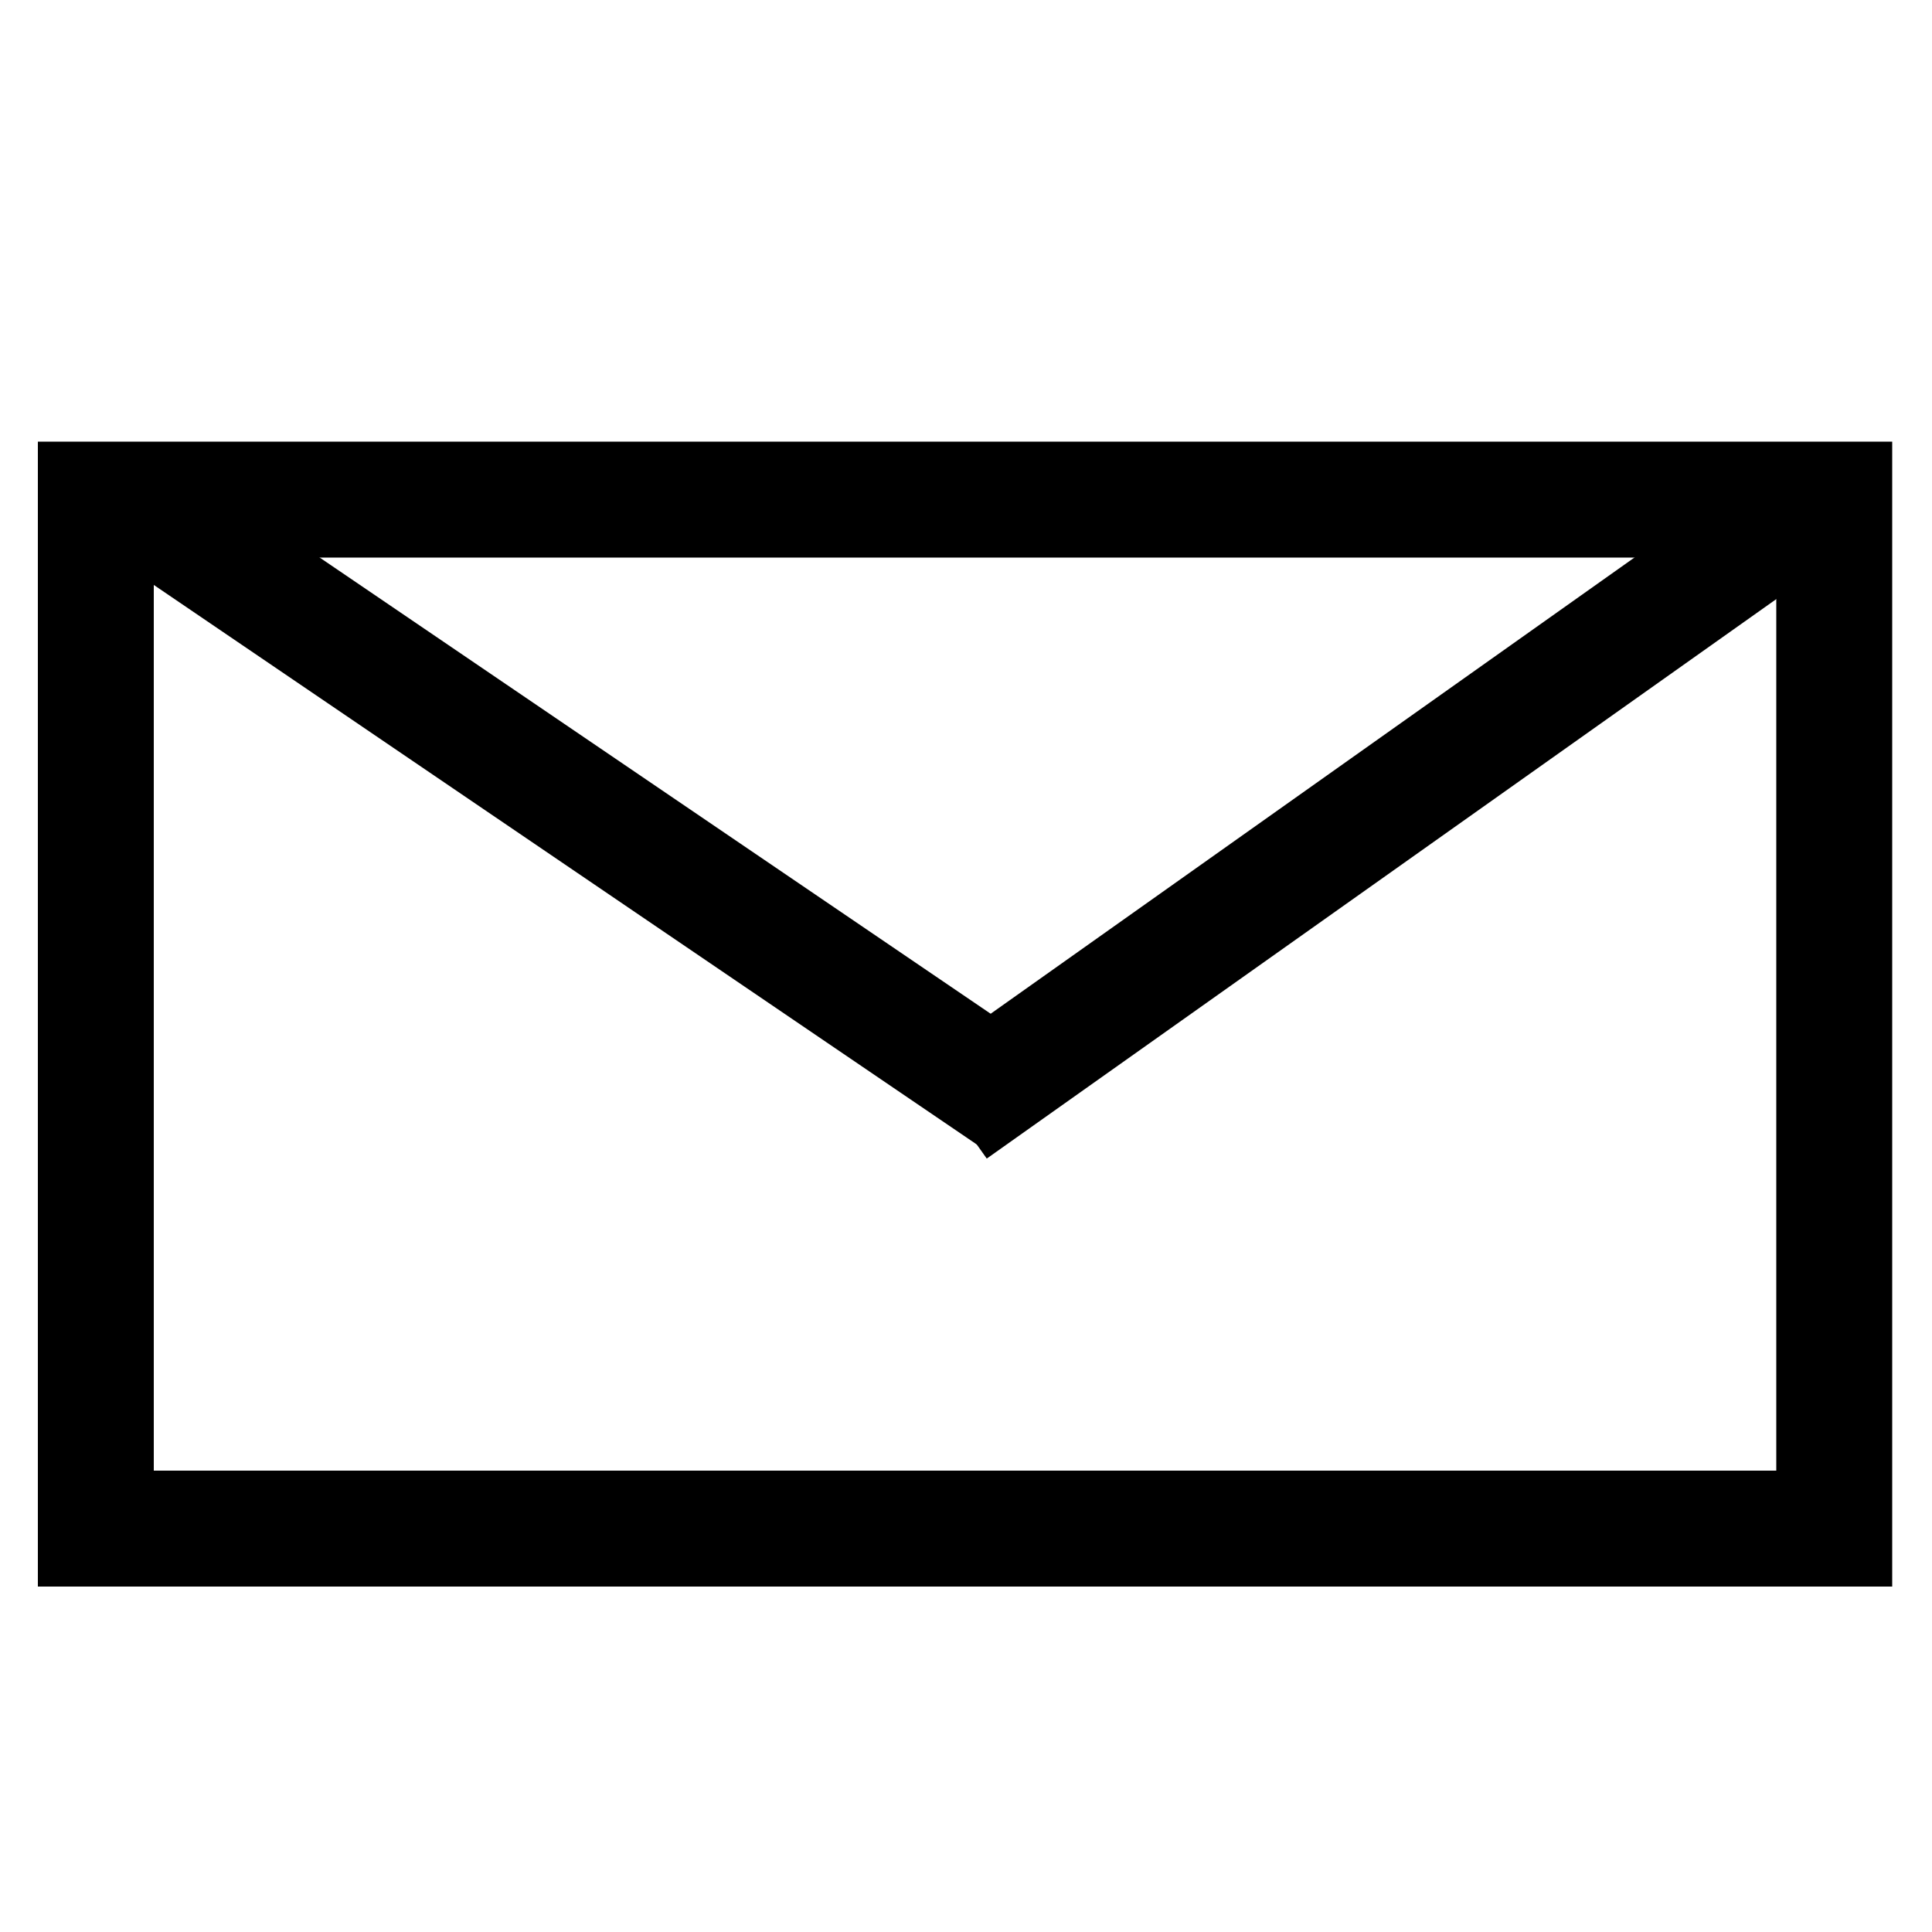 <?xml version="1.0" encoding="utf-8"?>
<!-- Generator: Adobe Illustrator 24.3.0, SVG Export Plug-In . SVG Version: 6.00 Build 0)  -->
<svg version="1.1" xmlns="http://www.w3.org/2000/svg" xmlns:xlink="http://www.w3.org/1999/xlink" x="0px" y="0px"
	 viewBox="0 0 50 50" style="enable-background:new 0 0 50 50;" xml:space="preserve">
<style type="text/css">
	.st0{fill:none;stroke:#000000;stroke-width:3;stroke-miterlimit:10;}
</style>
<g id="user">
	<circle class="st0" cx="130.05" cy="15.2" r="9.22"/>
	<path class="st0" d="M148.49,42.85c0-10.18-8.25-18.44-18.44-18.44s-18.44,8.25-18.44,18.44"/>
</g>
<g id="plus">
	<line class="st0" x1="86.72" y1="15.23" x2="86.72" y2="35.23"/>
	<line class="st0" x1="76.72" y1="25.23" x2="96.72" y2="25.23"/>
	<circle class="st0" cx="86.72" cy="25.23" r="20"/>
	<rect x="160.45" y="4.77" class="st0" width="30" height="40"/>
	<line class="st0" x1="168.52" y1="15.09" x2="182.37" y2="15.09"/>
	<line class="st0" x1="168.52" y1="24.12" x2="182.37" y2="24.12"/>
	<line class="st0" x1="168.52" y1="33.16" x2="182.37" y2="33.16"/>
	<rect x="2.48" y="12.93" class="st0" width="44.99" height="26.63"/>
	<line class="st0" x1="26.36" y1="28.54" x2="3.4" y2="12.93"/>
	<line class="st0" x1="47.32" y1="12.71" x2="24.67" y2="28.76"/>
</g>
</svg>
